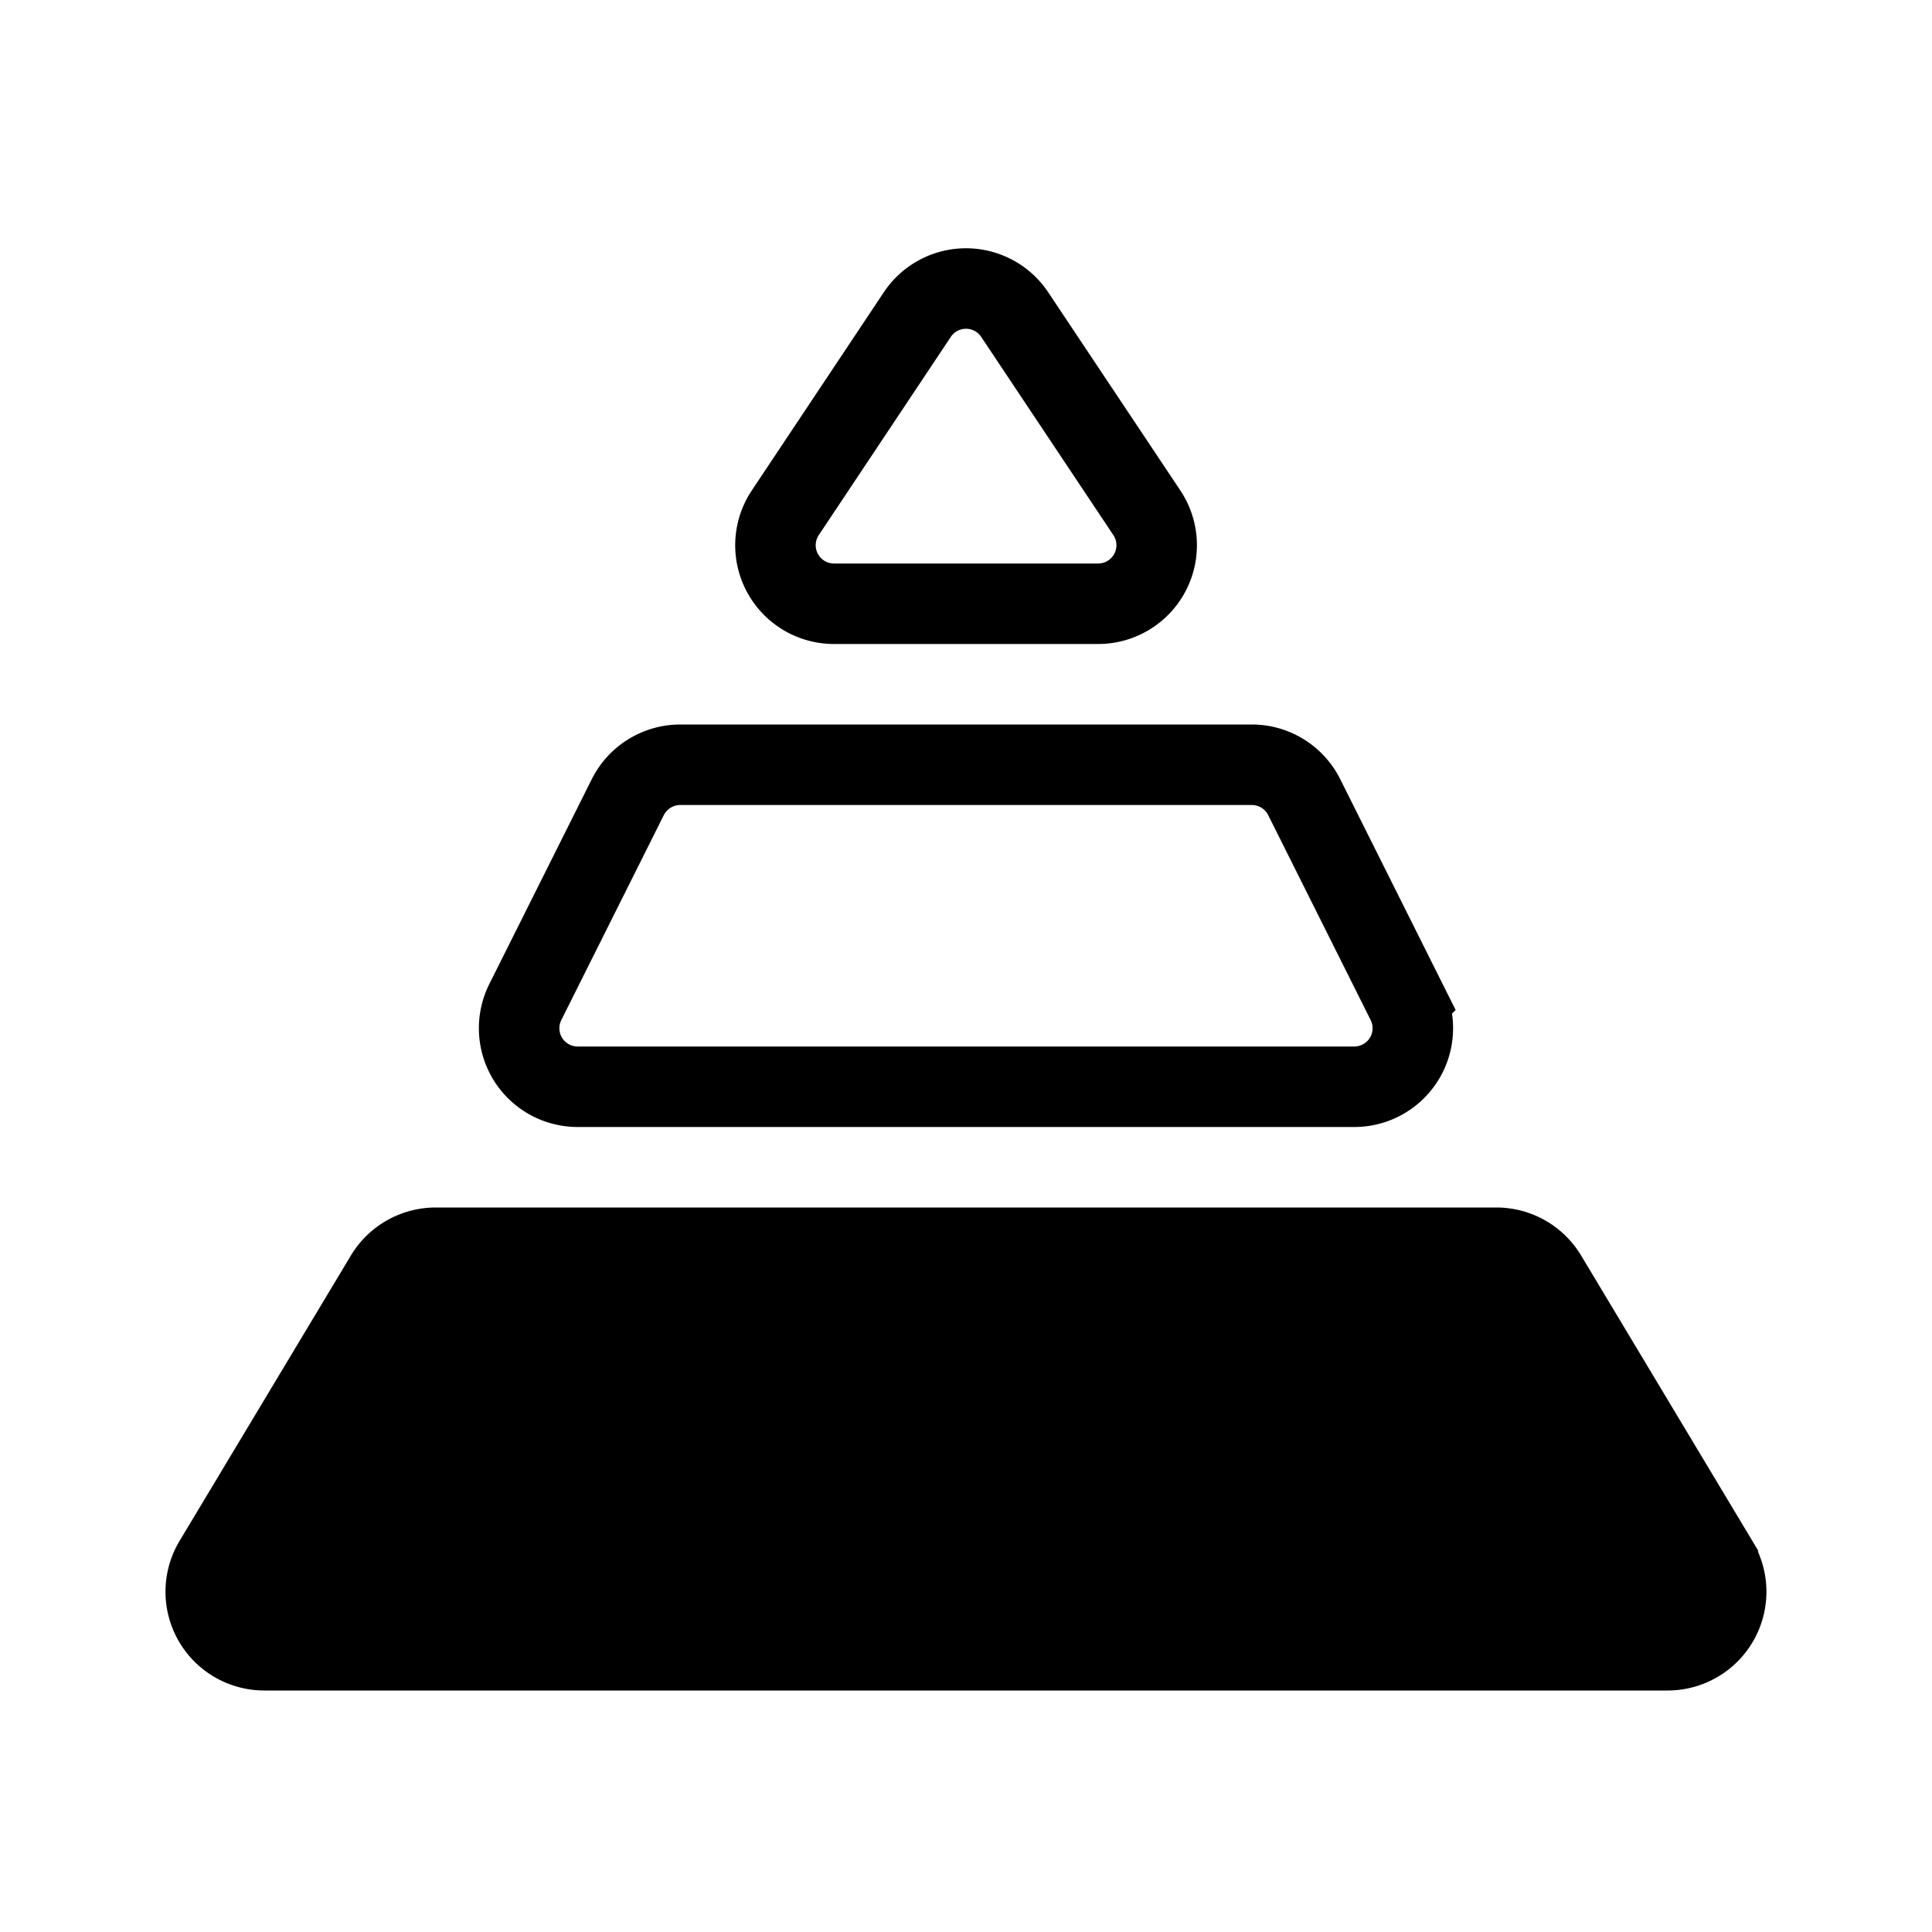 <svg xmlns="http://www.w3.org/2000/svg" fill="none" viewBox="0 0 24 24" width="1em" height="1em"><path stroke="currentColor" d="M11.395 3.908a.727.727 0 0 1 1.21 0l1.641 2.461a.727.727 0 0 1-.605 1.131H10.36a.727.727 0 0 1-.605-1.13zM7.799 9.902a.73.73 0 0 1 .65-.402h7.102c.275 0 .527.156.65.402l1.273 2.546a.727.727 0 0 1-.65 1.052H7.176a.727.727 0 0 1-.65-1.053z"/><path fill="currentColor" stroke="currentColor" d="M4.788 15.853a.73.73 0 0 1 .624-.353h13.176c.256 0 .492.134.624.353l2.127 3.545a.727.727 0 0 1-.623 1.102H3.284a.727.727 0 0 1-.624-1.102z"/></svg>
